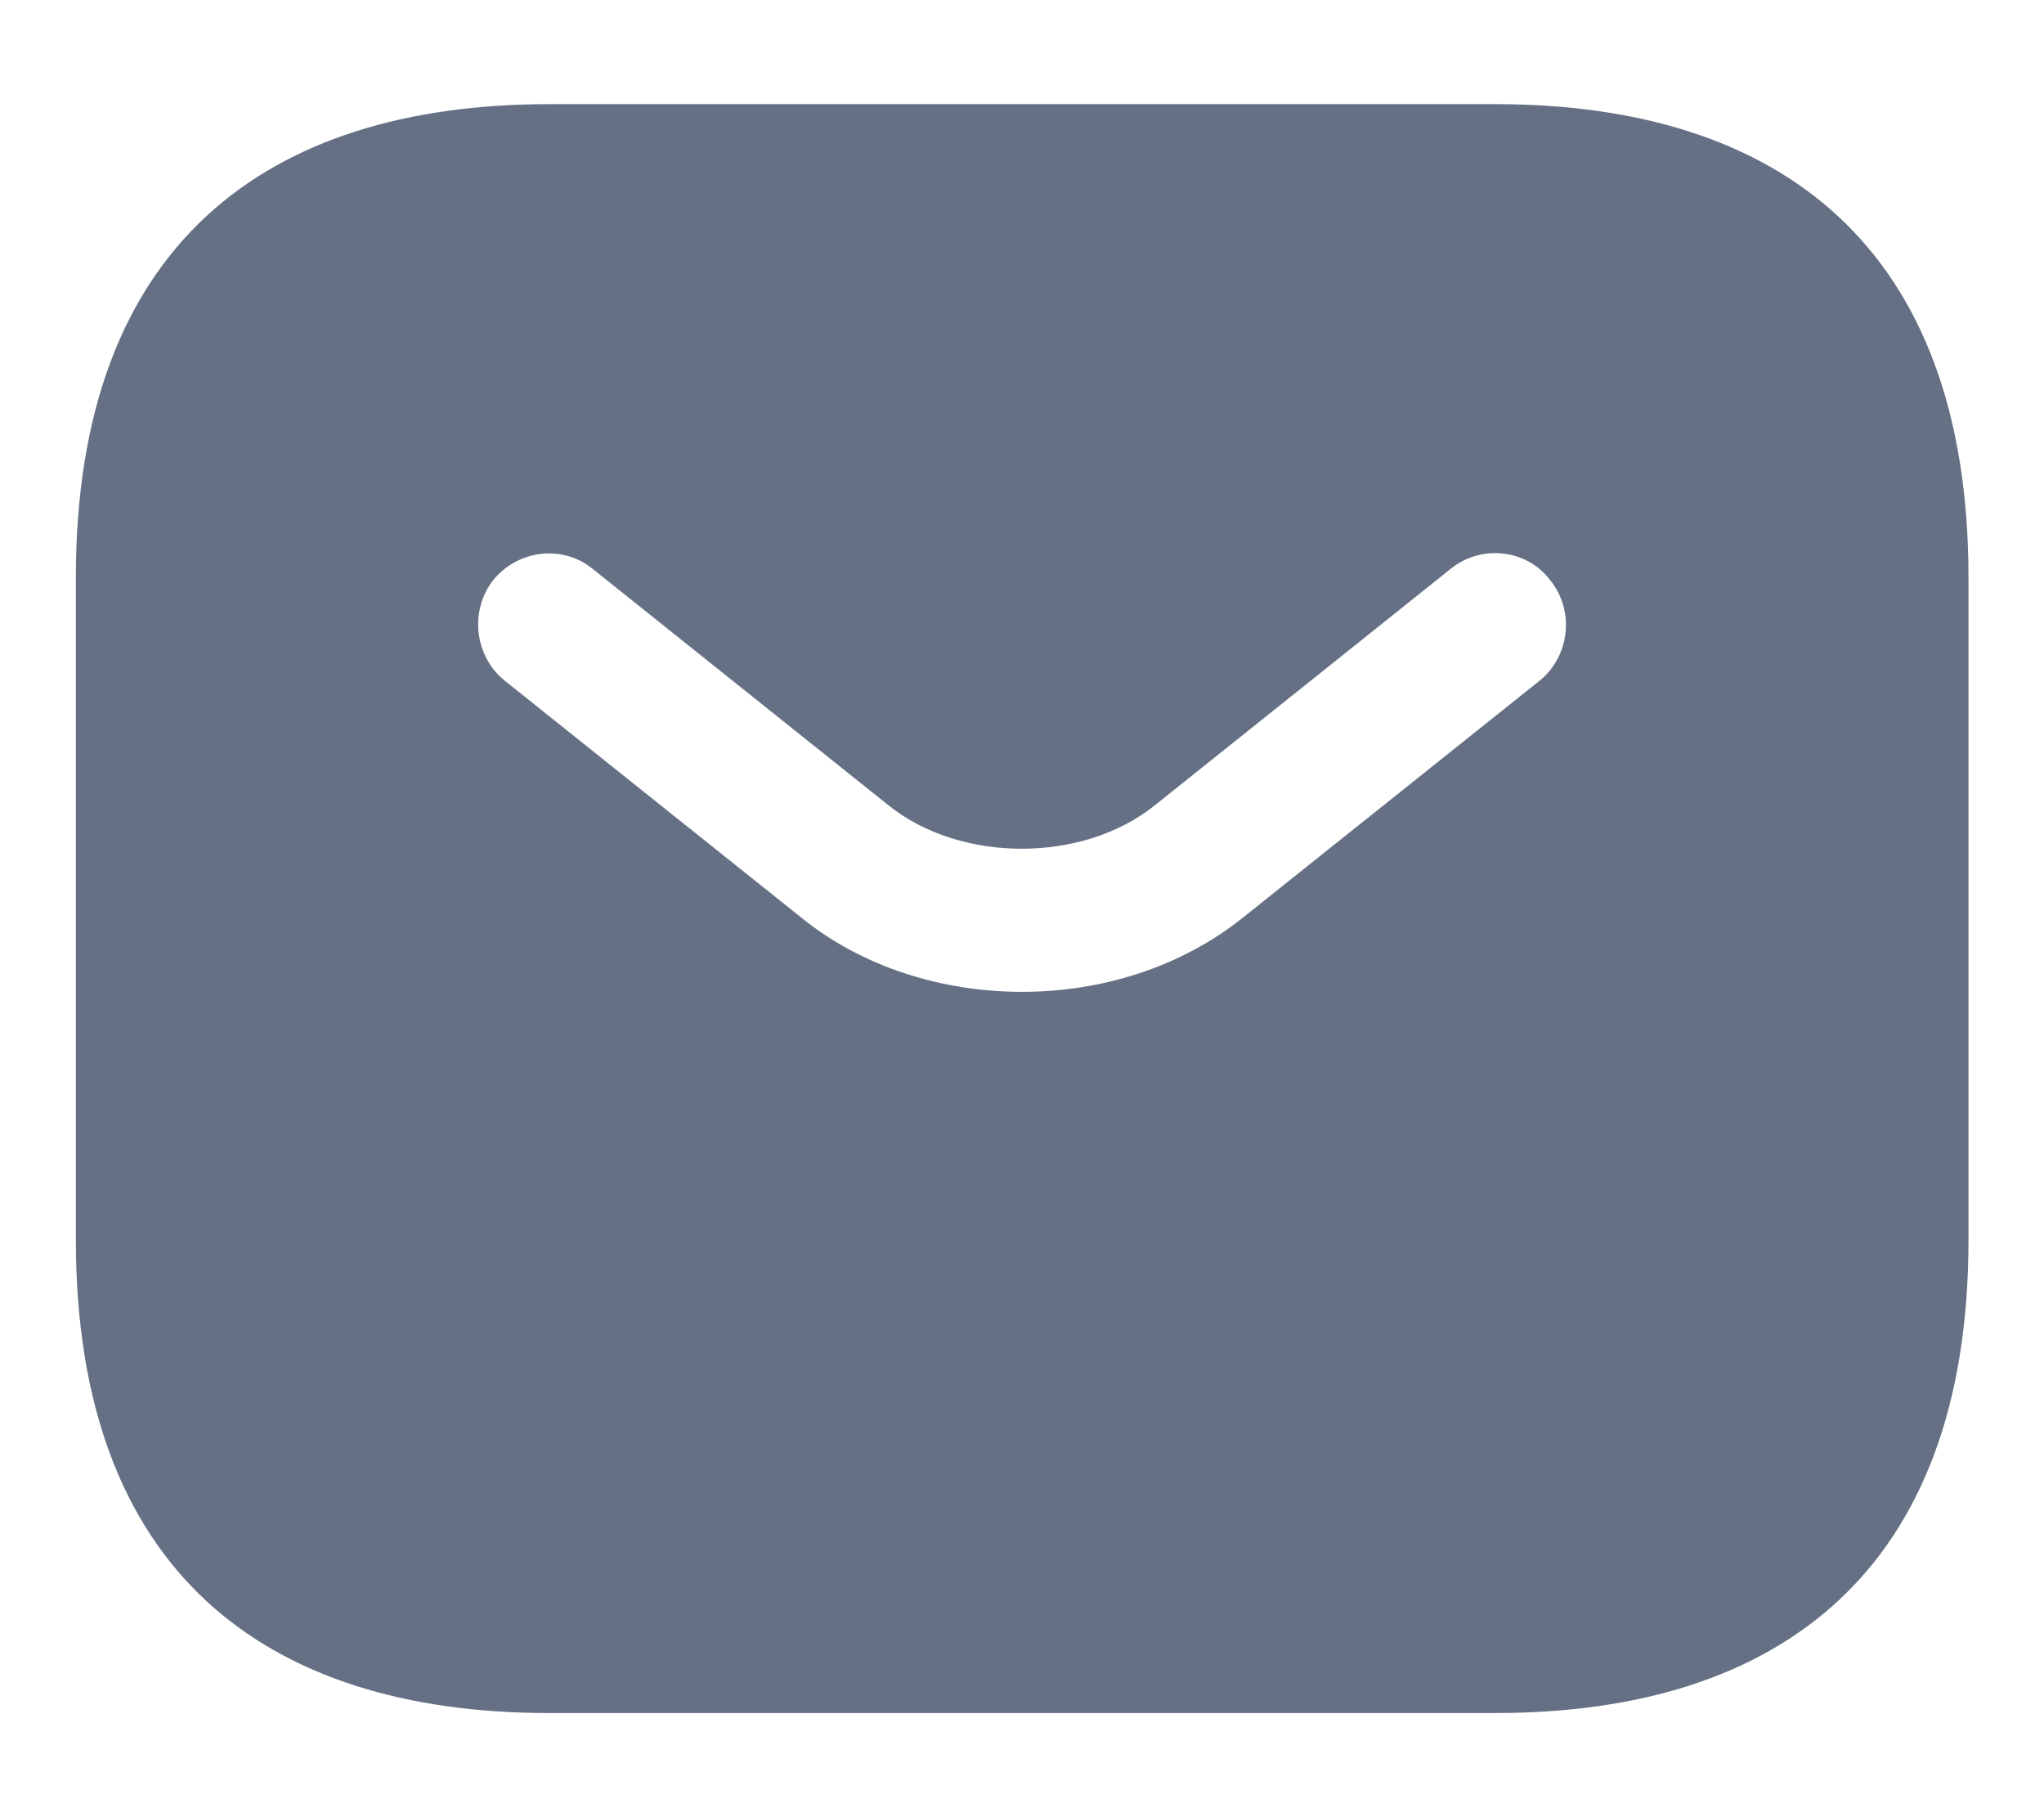 <svg width="18" height="16" viewBox="0 0 18 16" fill="none" xmlns="http://www.w3.org/2000/svg">
<path d="M13.168 0.917H4.835C2.335 0.917 0.668 2.167 0.668 5.083V10.917C0.668 13.833 2.335 15.083 4.835 15.083H13.168C15.668 15.083 17.335 13.833 17.335 10.917V5.083C17.335 2.167 15.668 0.917 13.168 0.917ZM13.56 5.992L10.951 8.075C10.401 8.517 9.701 8.733 9.001 8.733C8.301 8.733 7.593 8.517 7.051 8.075L4.443 5.992C4.176 5.775 4.135 5.375 4.343 5.108C4.56 4.842 4.951 4.792 5.218 5.008L7.826 7.092C8.46 7.6 9.535 7.6 10.168 7.092L12.776 5.008C13.043 4.792 13.443 4.833 13.651 5.108C13.868 5.375 13.826 5.775 13.56 5.992Z" fill="#667085"/>
</svg>
